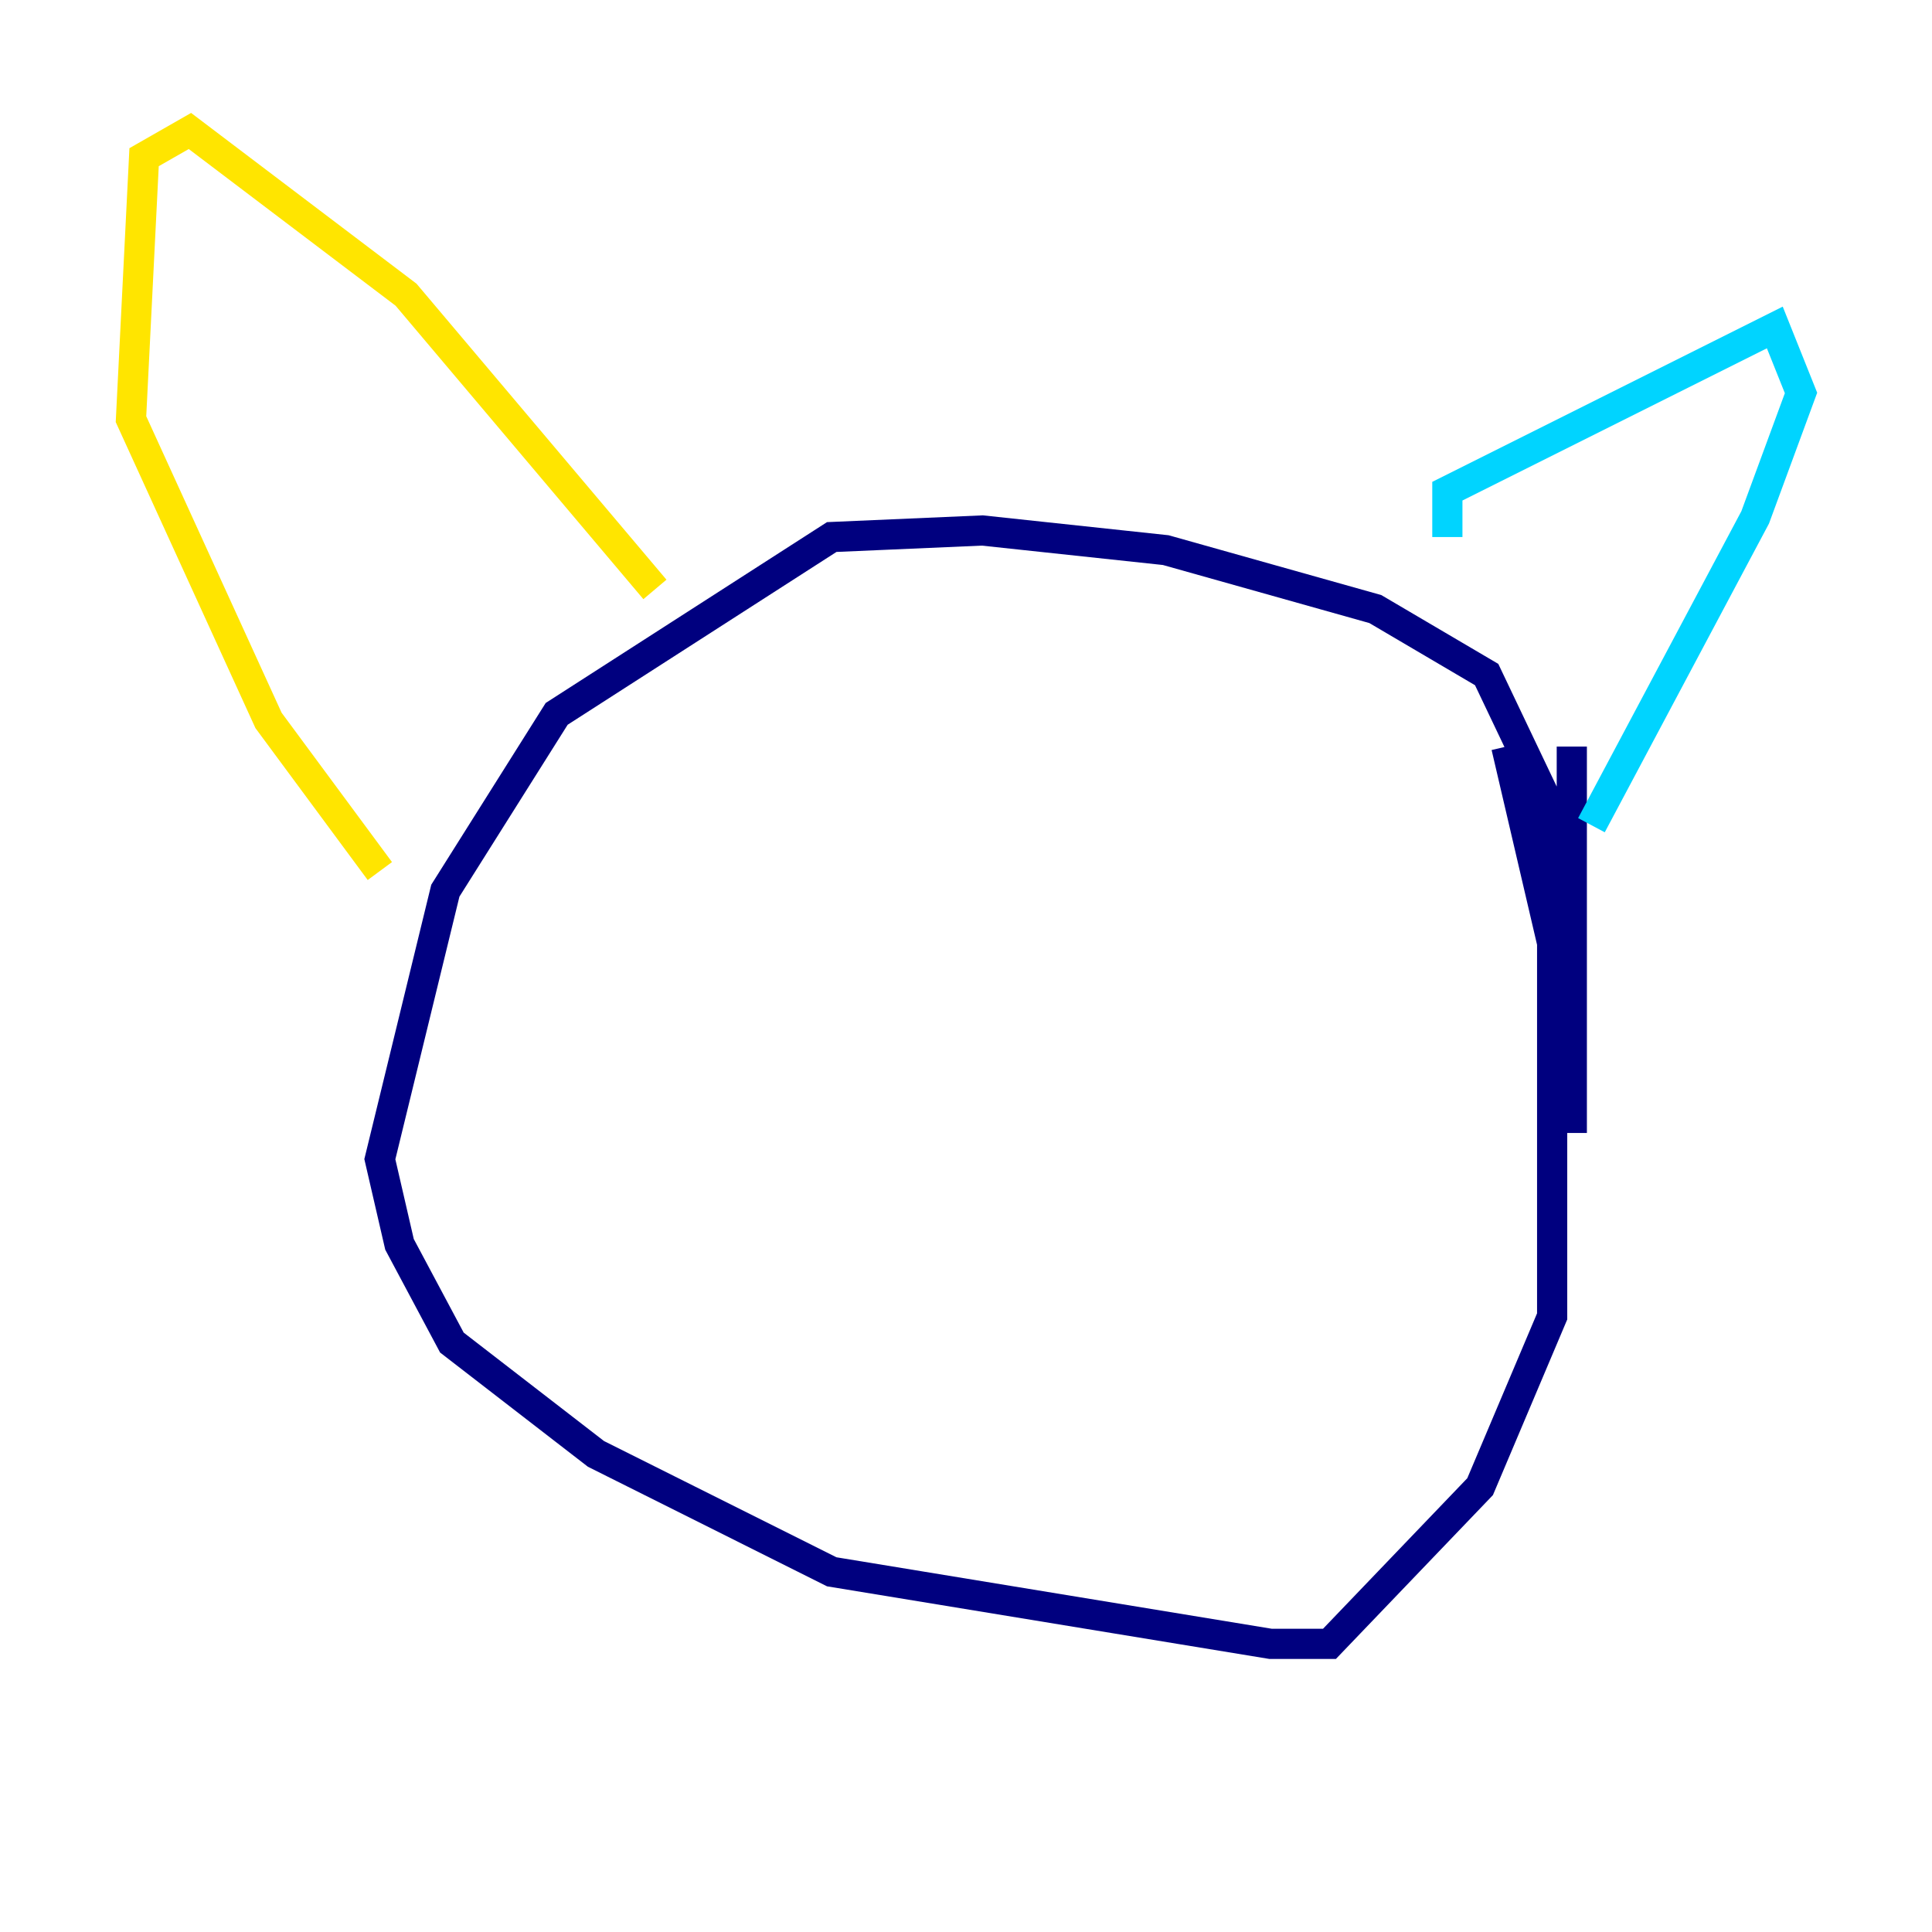 <?xml version="1.0" encoding="utf-8" ?>
<svg baseProfile="tiny" height="128" version="1.2" viewBox="0,0,128,128" width="128" xmlns="http://www.w3.org/2000/svg" xmlns:ev="http://www.w3.org/2001/xml-events" xmlns:xlink="http://www.w3.org/1999/xlink"><defs /><polyline fill="none" points="104.136,49.464 104.136,75.064 104.136,59.878 102.834,53.803 98.495,44.691 91.119,40.352 77.234,36.447 65.085,35.146 55.105,35.58 36.881,47.295 29.505,59.01 25.166,76.8 26.468,82.441 29.939,88.949 39.485,96.325 55.105,104.136 84.176,108.909 88.081,108.909 98.061,98.495 102.834,87.214 102.834,62.481 99.797,49.464" stroke="#00007f" stroke-width="2" /><polyline fill="none" points="95.891,35.58 95.891,32.542 117.586,21.695 119.322,26.034 116.285,34.278 105.437,54.671" stroke="#00d4ff" stroke-width="2" /><polyline fill="none" points="43.39,39.051 26.902,19.525 12.583,8.678 9.546,10.414 8.678,27.77 17.79,47.729 25.166,57.709" stroke="#ffe500" stroke-width="2" /><polyline fill="none" points="54.671,59.01 54.671,59.01" stroke="#7f0000" stroke-width="2" /></svg>